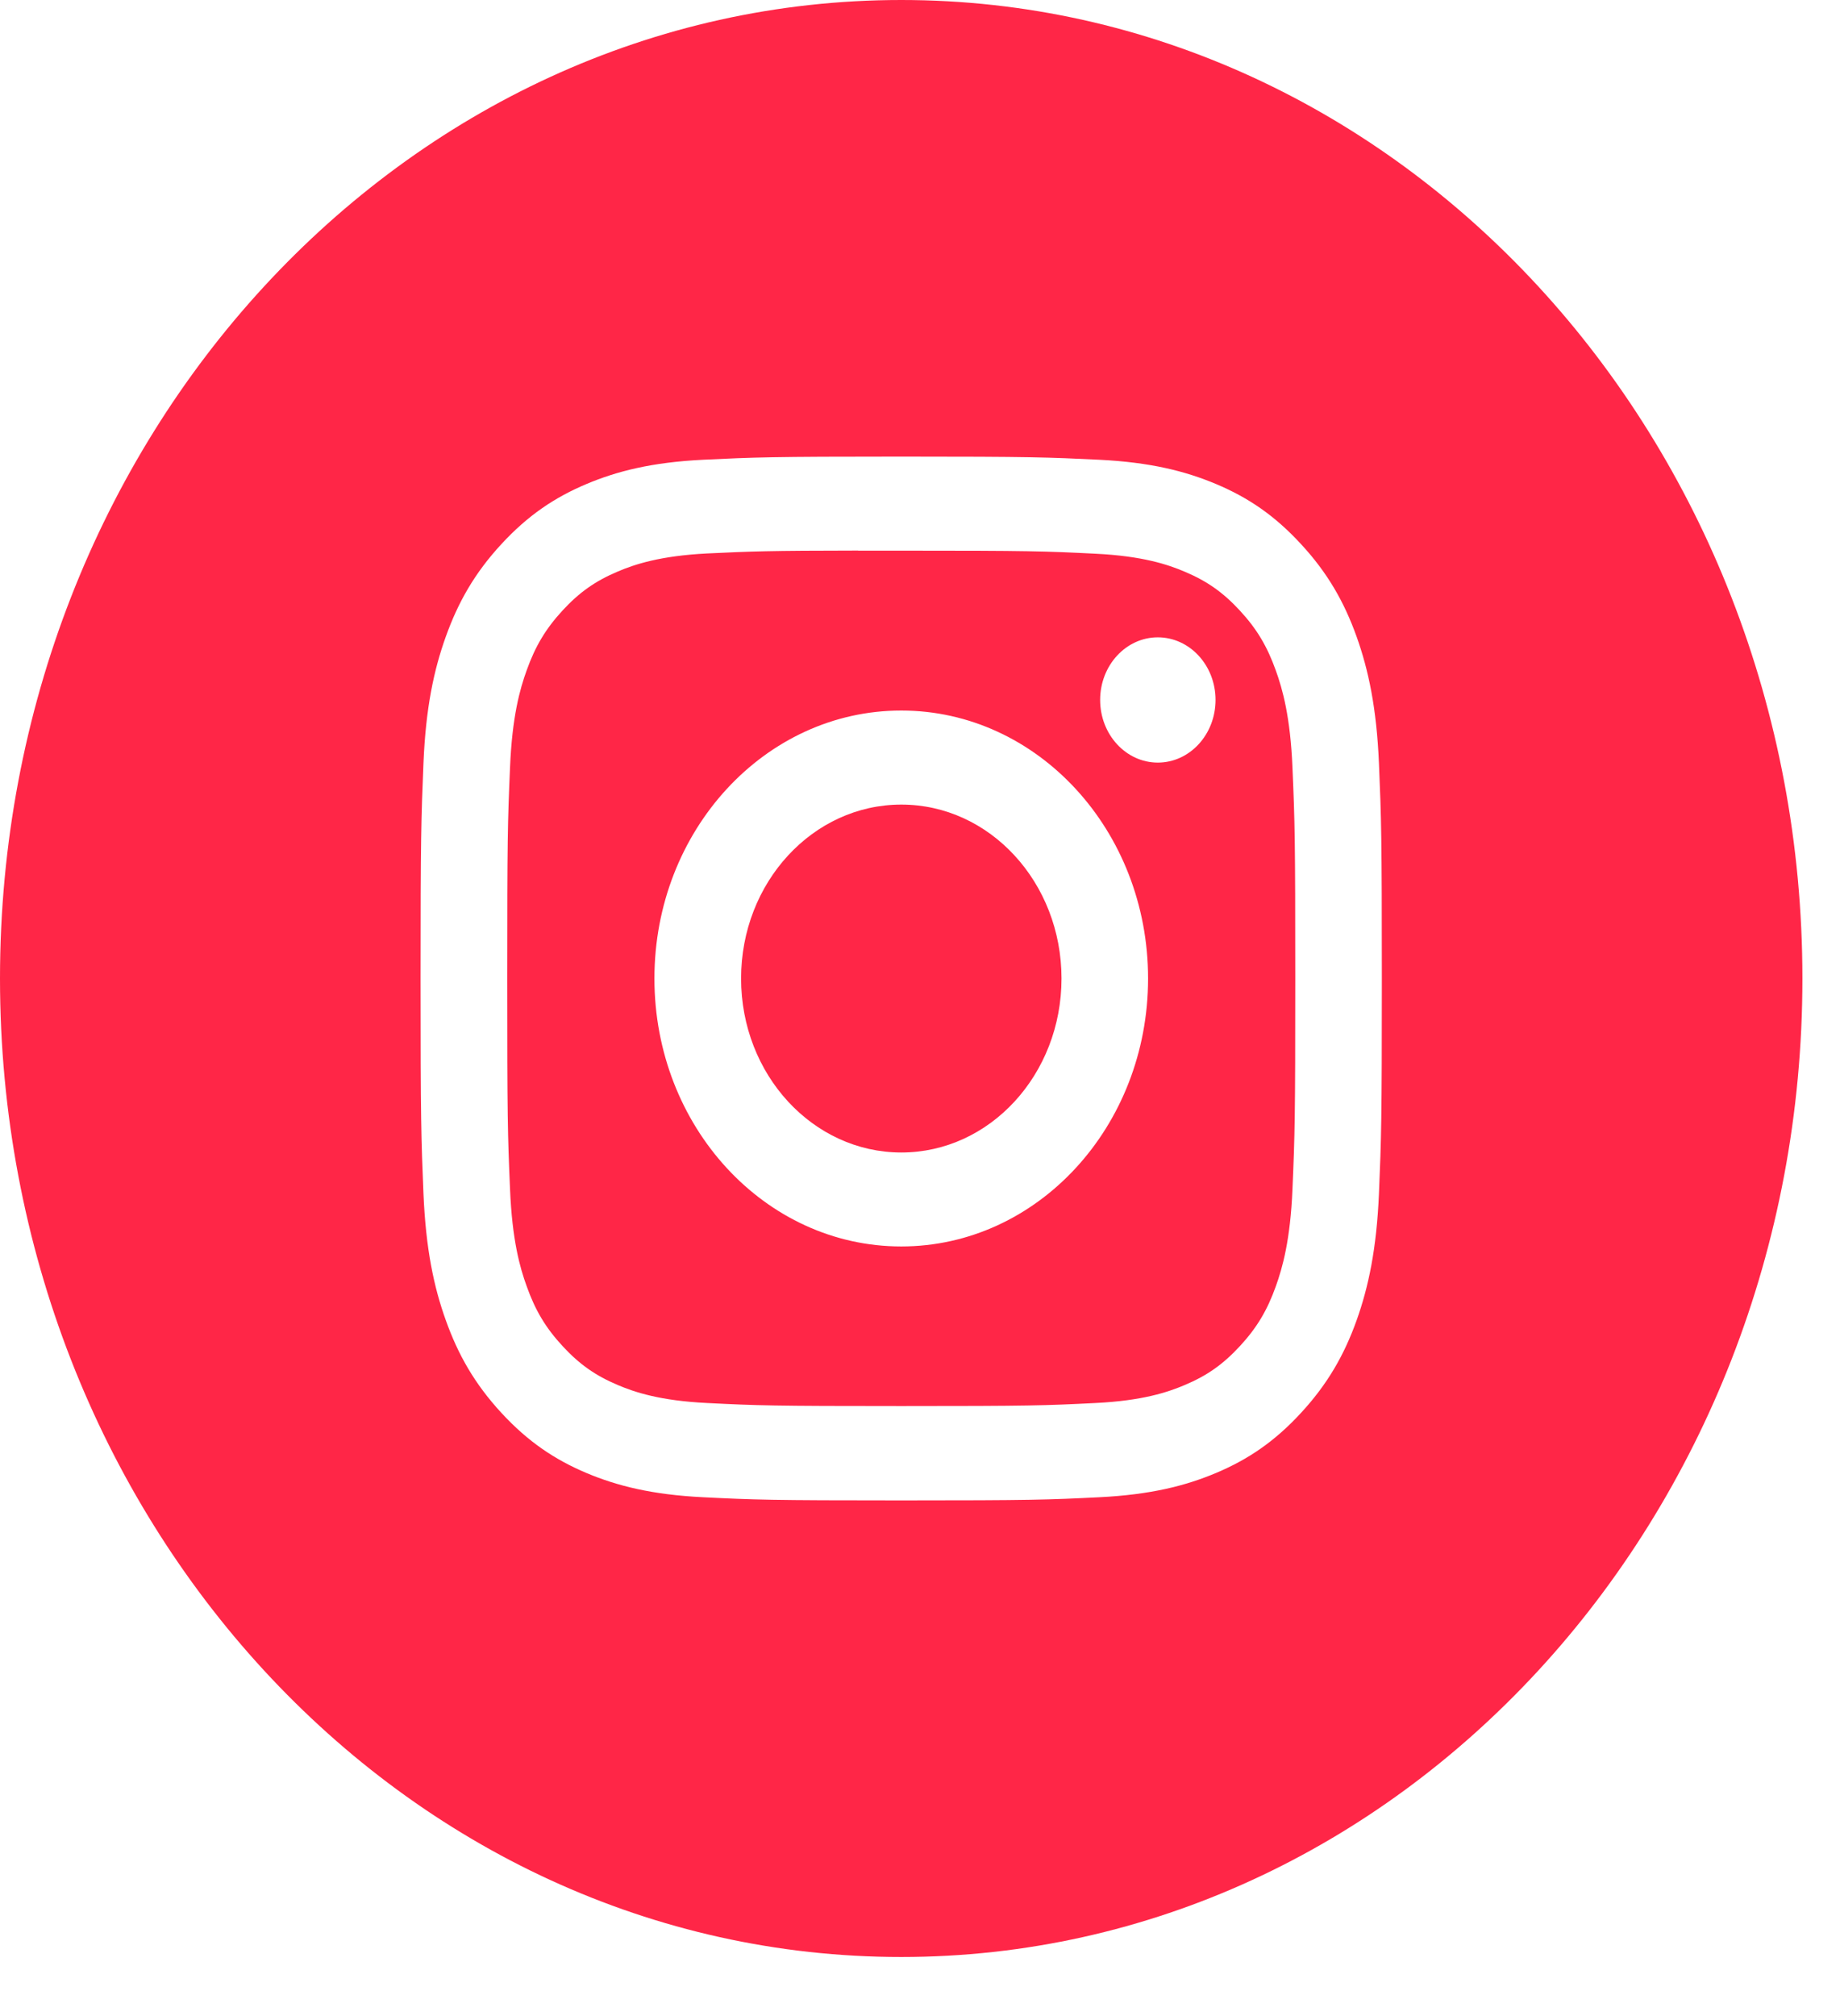 <svg width="21" height="23" viewBox="0 0 21 23" fill="none" xmlns="http://www.w3.org/2000/svg">
<path fill-rule="evenodd" clip-rule="evenodd" d="M10.286 0C4.605 0 0 4.998 0 11.163C0 17.328 4.605 22.326 10.286 22.326C15.966 22.326 20.571 17.328 20.571 11.163C20.571 4.998 15.966 0 10.286 0ZM8.024 5.245C8.609 5.217 8.796 5.209 10.286 5.209H10.284C11.775 5.209 11.961 5.217 12.546 5.245C13.13 5.274 13.529 5.375 13.879 5.522C14.24 5.674 14.545 5.877 14.85 6.209C15.155 6.539 15.343 6.872 15.483 7.263C15.618 7.642 15.711 8.074 15.738 8.708C15.765 9.343 15.771 9.546 15.771 11.163C15.771 12.78 15.765 12.982 15.738 13.618C15.711 14.251 15.618 14.684 15.483 15.063C15.343 15.454 15.155 15.786 14.85 16.117C14.546 16.448 14.24 16.652 13.879 16.804C13.53 16.951 13.131 17.052 12.547 17.081C11.962 17.11 11.775 17.117 10.286 17.117C8.796 17.117 8.609 17.11 8.024 17.081C7.44 17.052 7.041 16.951 6.692 16.804C6.332 16.652 6.026 16.448 5.721 16.117C5.416 15.786 5.228 15.454 5.088 15.062C4.952 14.684 4.86 14.251 4.833 13.617C4.807 12.982 4.8 12.78 4.8 11.163C4.8 9.546 4.807 9.343 4.833 8.708C4.859 8.075 4.952 7.642 5.088 7.263C5.228 6.872 5.416 6.539 5.721 6.209C6.026 5.878 6.332 5.674 6.693 5.522C7.042 5.375 7.44 5.274 8.024 5.245Z" fill="#FF2647"/>
<path fill-rule="evenodd" clip-rule="evenodd" d="M9.794 6.282C9.89 6.282 9.992 6.282 10.103 6.282L10.286 6.282C11.751 6.282 11.925 6.288 12.503 6.317C13.038 6.343 13.328 6.44 13.521 6.522C13.777 6.63 13.96 6.759 14.152 6.967C14.344 7.175 14.463 7.374 14.562 7.652C14.637 7.861 14.727 8.176 14.751 8.757C14.778 9.384 14.783 9.573 14.783 11.162C14.783 12.751 14.778 12.939 14.751 13.567C14.727 14.147 14.637 14.462 14.562 14.672C14.463 14.95 14.344 15.148 14.152 15.356C13.96 15.564 13.778 15.693 13.521 15.801C13.328 15.883 13.038 15.98 12.503 16.006C11.925 16.035 11.751 16.041 10.286 16.041C8.821 16.041 8.648 16.035 8.07 16.006C7.535 15.98 7.244 15.883 7.051 15.801C6.795 15.693 6.612 15.564 6.42 15.356C6.228 15.148 6.109 14.95 6.01 14.671C5.934 14.462 5.845 14.147 5.821 13.566C5.794 12.939 5.789 12.75 5.789 11.16C5.789 9.57 5.794 9.383 5.821 8.755C5.845 8.175 5.934 7.86 6.01 7.65C6.109 7.372 6.228 7.174 6.42 6.965C6.612 6.757 6.795 6.628 7.051 6.52C7.244 6.438 7.535 6.341 8.07 6.314C8.576 6.29 8.772 6.282 9.794 6.281V6.282ZM13.214 7.271C12.851 7.271 12.556 7.591 12.556 7.985C12.556 8.38 12.851 8.7 13.214 8.7C13.578 8.7 13.873 8.38 13.873 7.985C13.873 7.591 13.578 7.271 13.214 7.271V7.271ZM7.469 11.163C7.469 9.475 8.73 8.106 10.286 8.106C11.842 8.106 13.103 9.475 13.103 11.163C13.103 12.852 11.842 14.22 10.286 14.22C8.73 14.22 7.469 12.852 7.469 11.163Z" fill="#FF2647"/>
<path d="M10.287 9.179C11.296 9.179 12.115 10.067 12.115 11.163C12.115 12.259 11.296 13.148 10.287 13.148C9.277 13.148 8.458 12.259 8.458 11.163C8.458 10.067 9.277 9.179 10.287 9.179Z" fill="#FF2647"/>
</svg>
